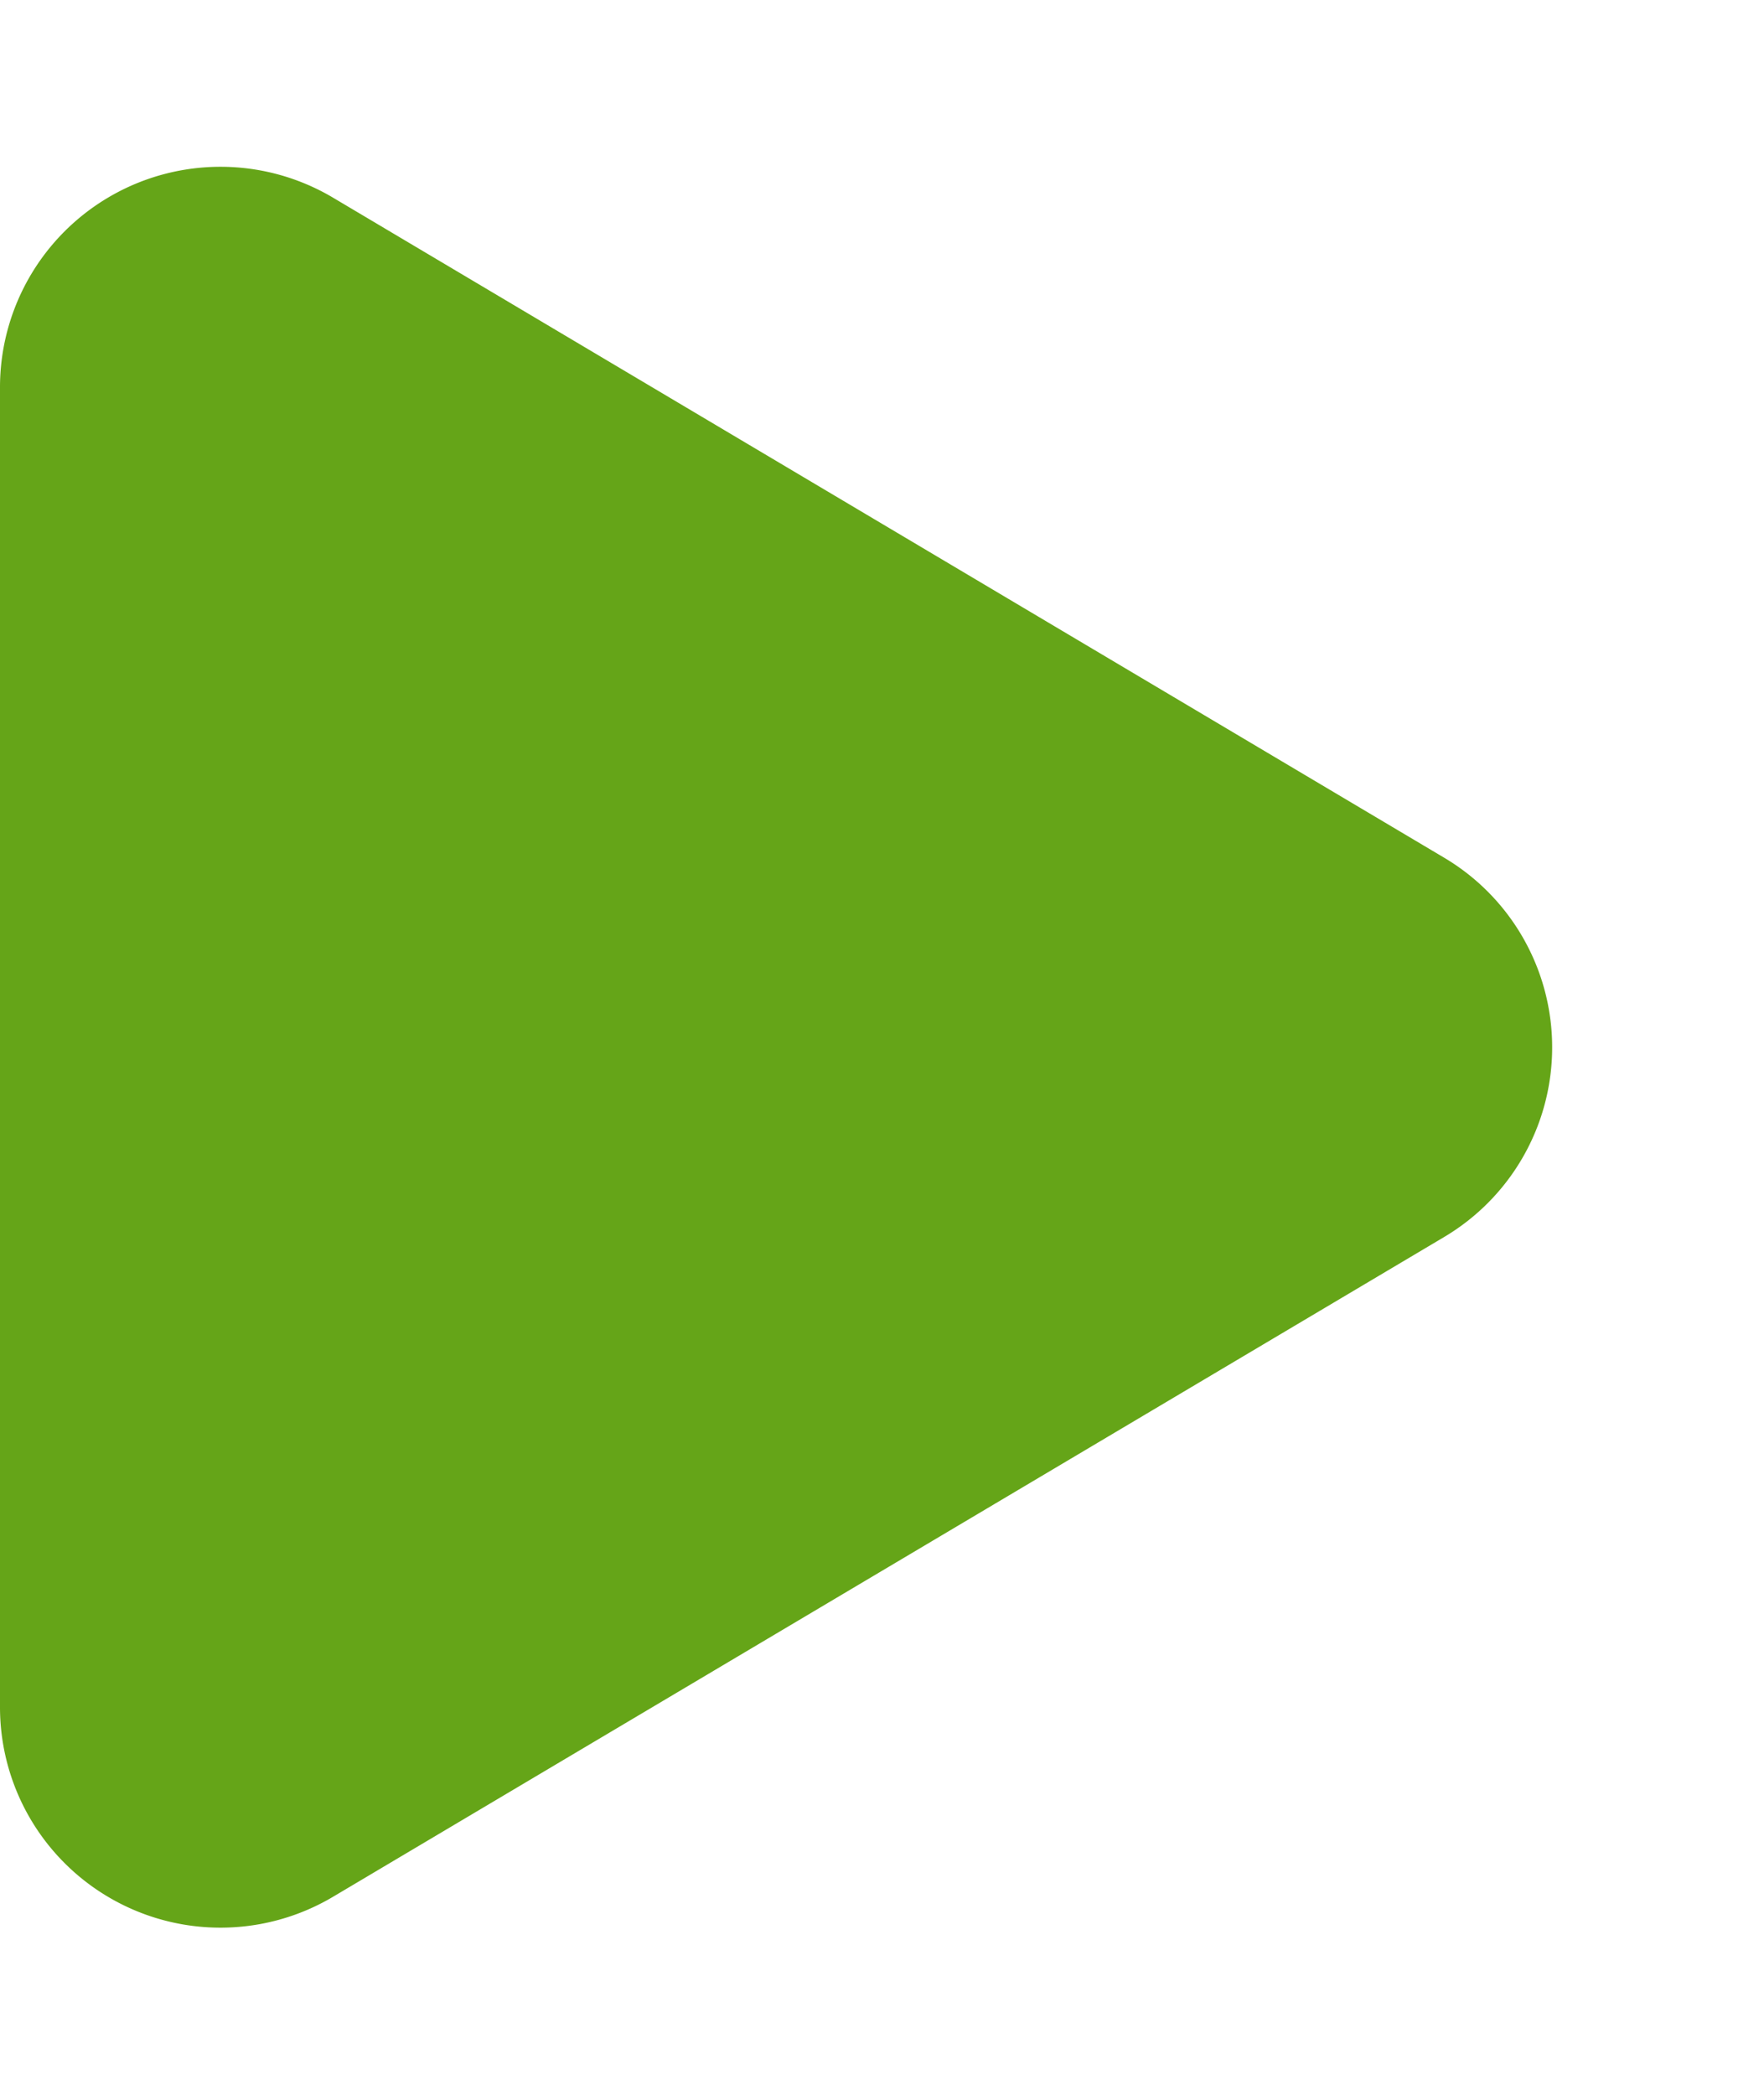<svg xmlns="http://www.w3.org/2000/svg" width="16" height="19" viewBox="0 0 16 19">
  <path id="Polígono_1" data-name="Polígono 1" d="M7.78,2.9a2,2,0,0,1,3.439,0l5.987,10.083A2,2,0,0,1,15.487,16H3.513a2,2,0,0,1-1.72-3.021Z" transform="translate(16) rotate(90)" fill="#65a518"/>
</svg>
